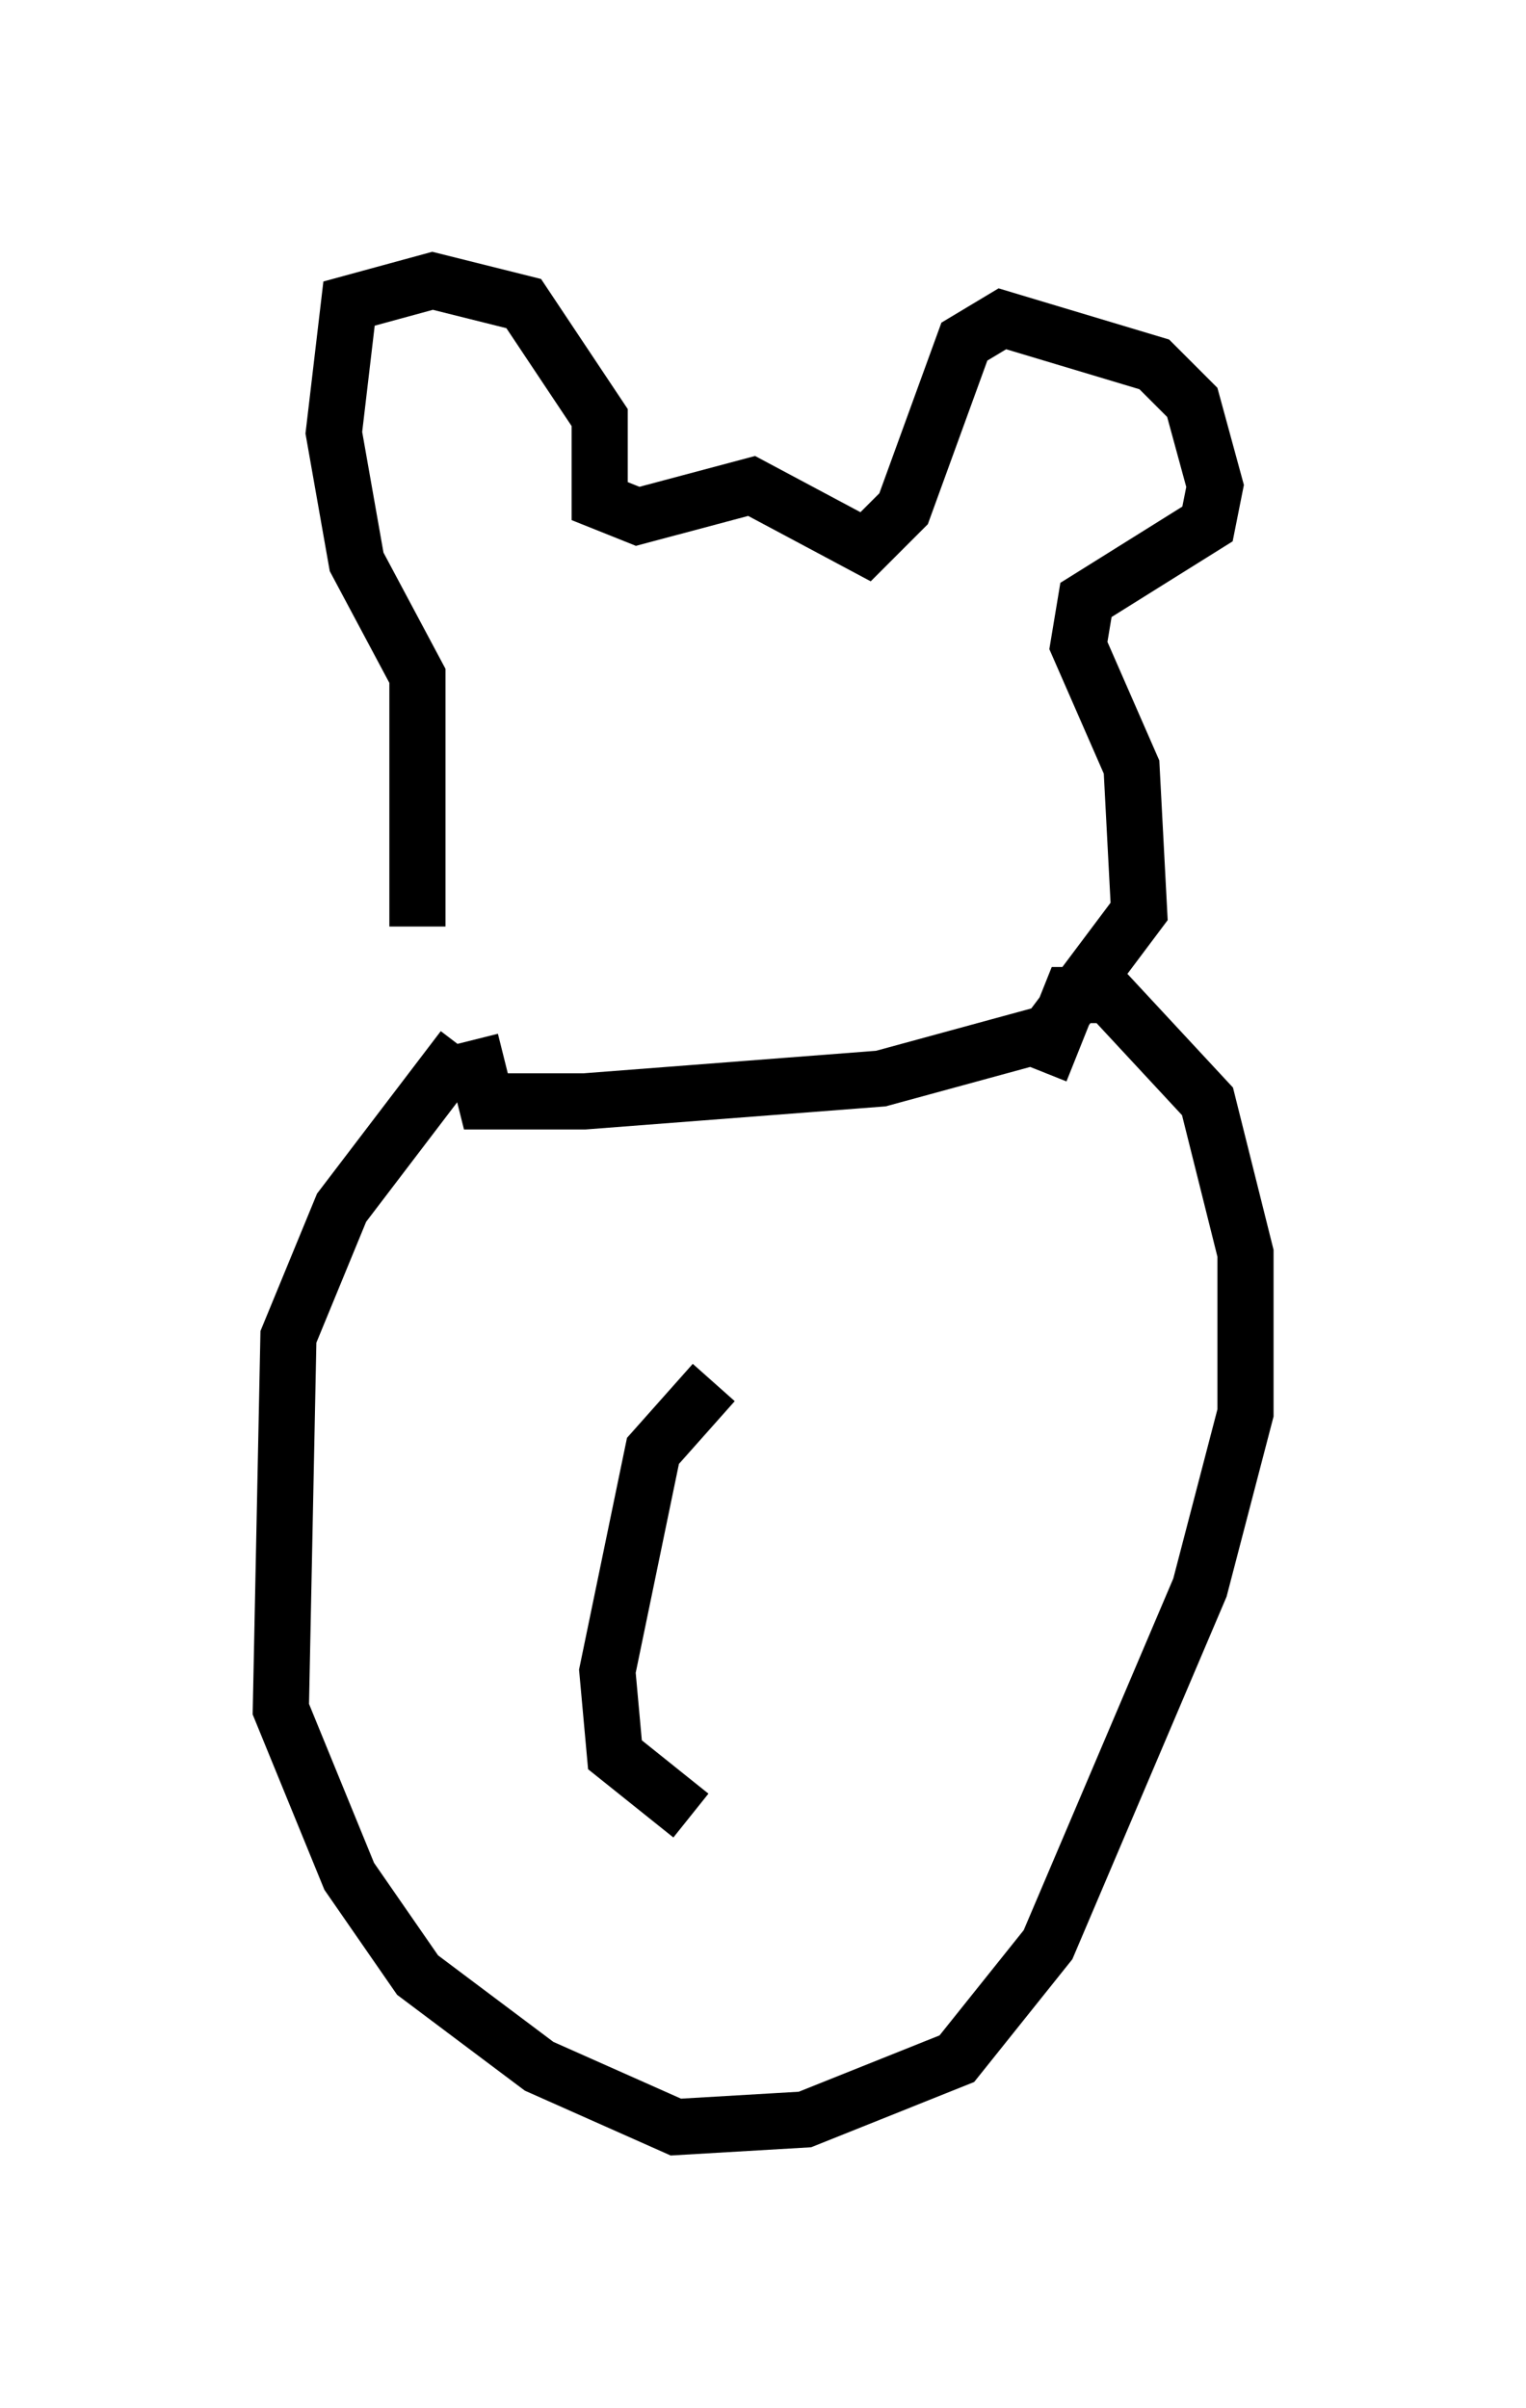 <?xml version="1.0" encoding="utf-8" ?>
<svg baseProfile="full" height="42.882" version="1.1" width="27.185" xmlns="http://www.w3.org/2000/svg" xmlns:ev="http://www.w3.org/2001/xml-events" xmlns:xlink="http://www.w3.org/1999/xlink"><defs /><rect fill="white" height="42.882" width="27.185" x="0" y="0" /><path d="M8.383, 18.396 m-0.947, -1.894 l0.0, -4.465 -1.083, -2.03 l-0.406, -2.3 0.271, -2.3 l1.488, -0.406 1.624, 0.406 l1.353, 2.03 0.0, 1.488 l0.677, 0.271 2.03, -0.541 l2.03, 1.083 0.677, -0.677 l1.083, -2.977 0.677, -0.406 l2.706, 0.812 0.677, 0.677 l0.406, 1.488 -0.135, 0.677 l-2.165, 1.353 -0.135, 0.812 l0.947, 2.165 0.135, 2.571 l-1.624, 2.165 -2.977, 0.812 l-5.277, 0.406 -1.759, 0.0 l-0.271, -1.083 m-0.135, 0.135 l-2.165, 2.842 -0.947, 2.3 l-0.135, 6.631 1.218, 2.977 l1.218, 1.759 2.165, 1.624 l2.436, 1.083 2.3, -0.135 l2.706, -1.083 1.624, -2.03 l2.706, -6.36 0.812, -3.112 l0.0, -2.842 -0.677, -2.706 l-1.759, -1.894 -0.677, 0.0 l-0.541, 1.353 m-5.819, 5.548 l-1.083, 1.218 -0.812, 3.924 l0.135, 1.488 1.353, 1.083 " fill="none" stroke="black" stroke-width="1" /></svg>
